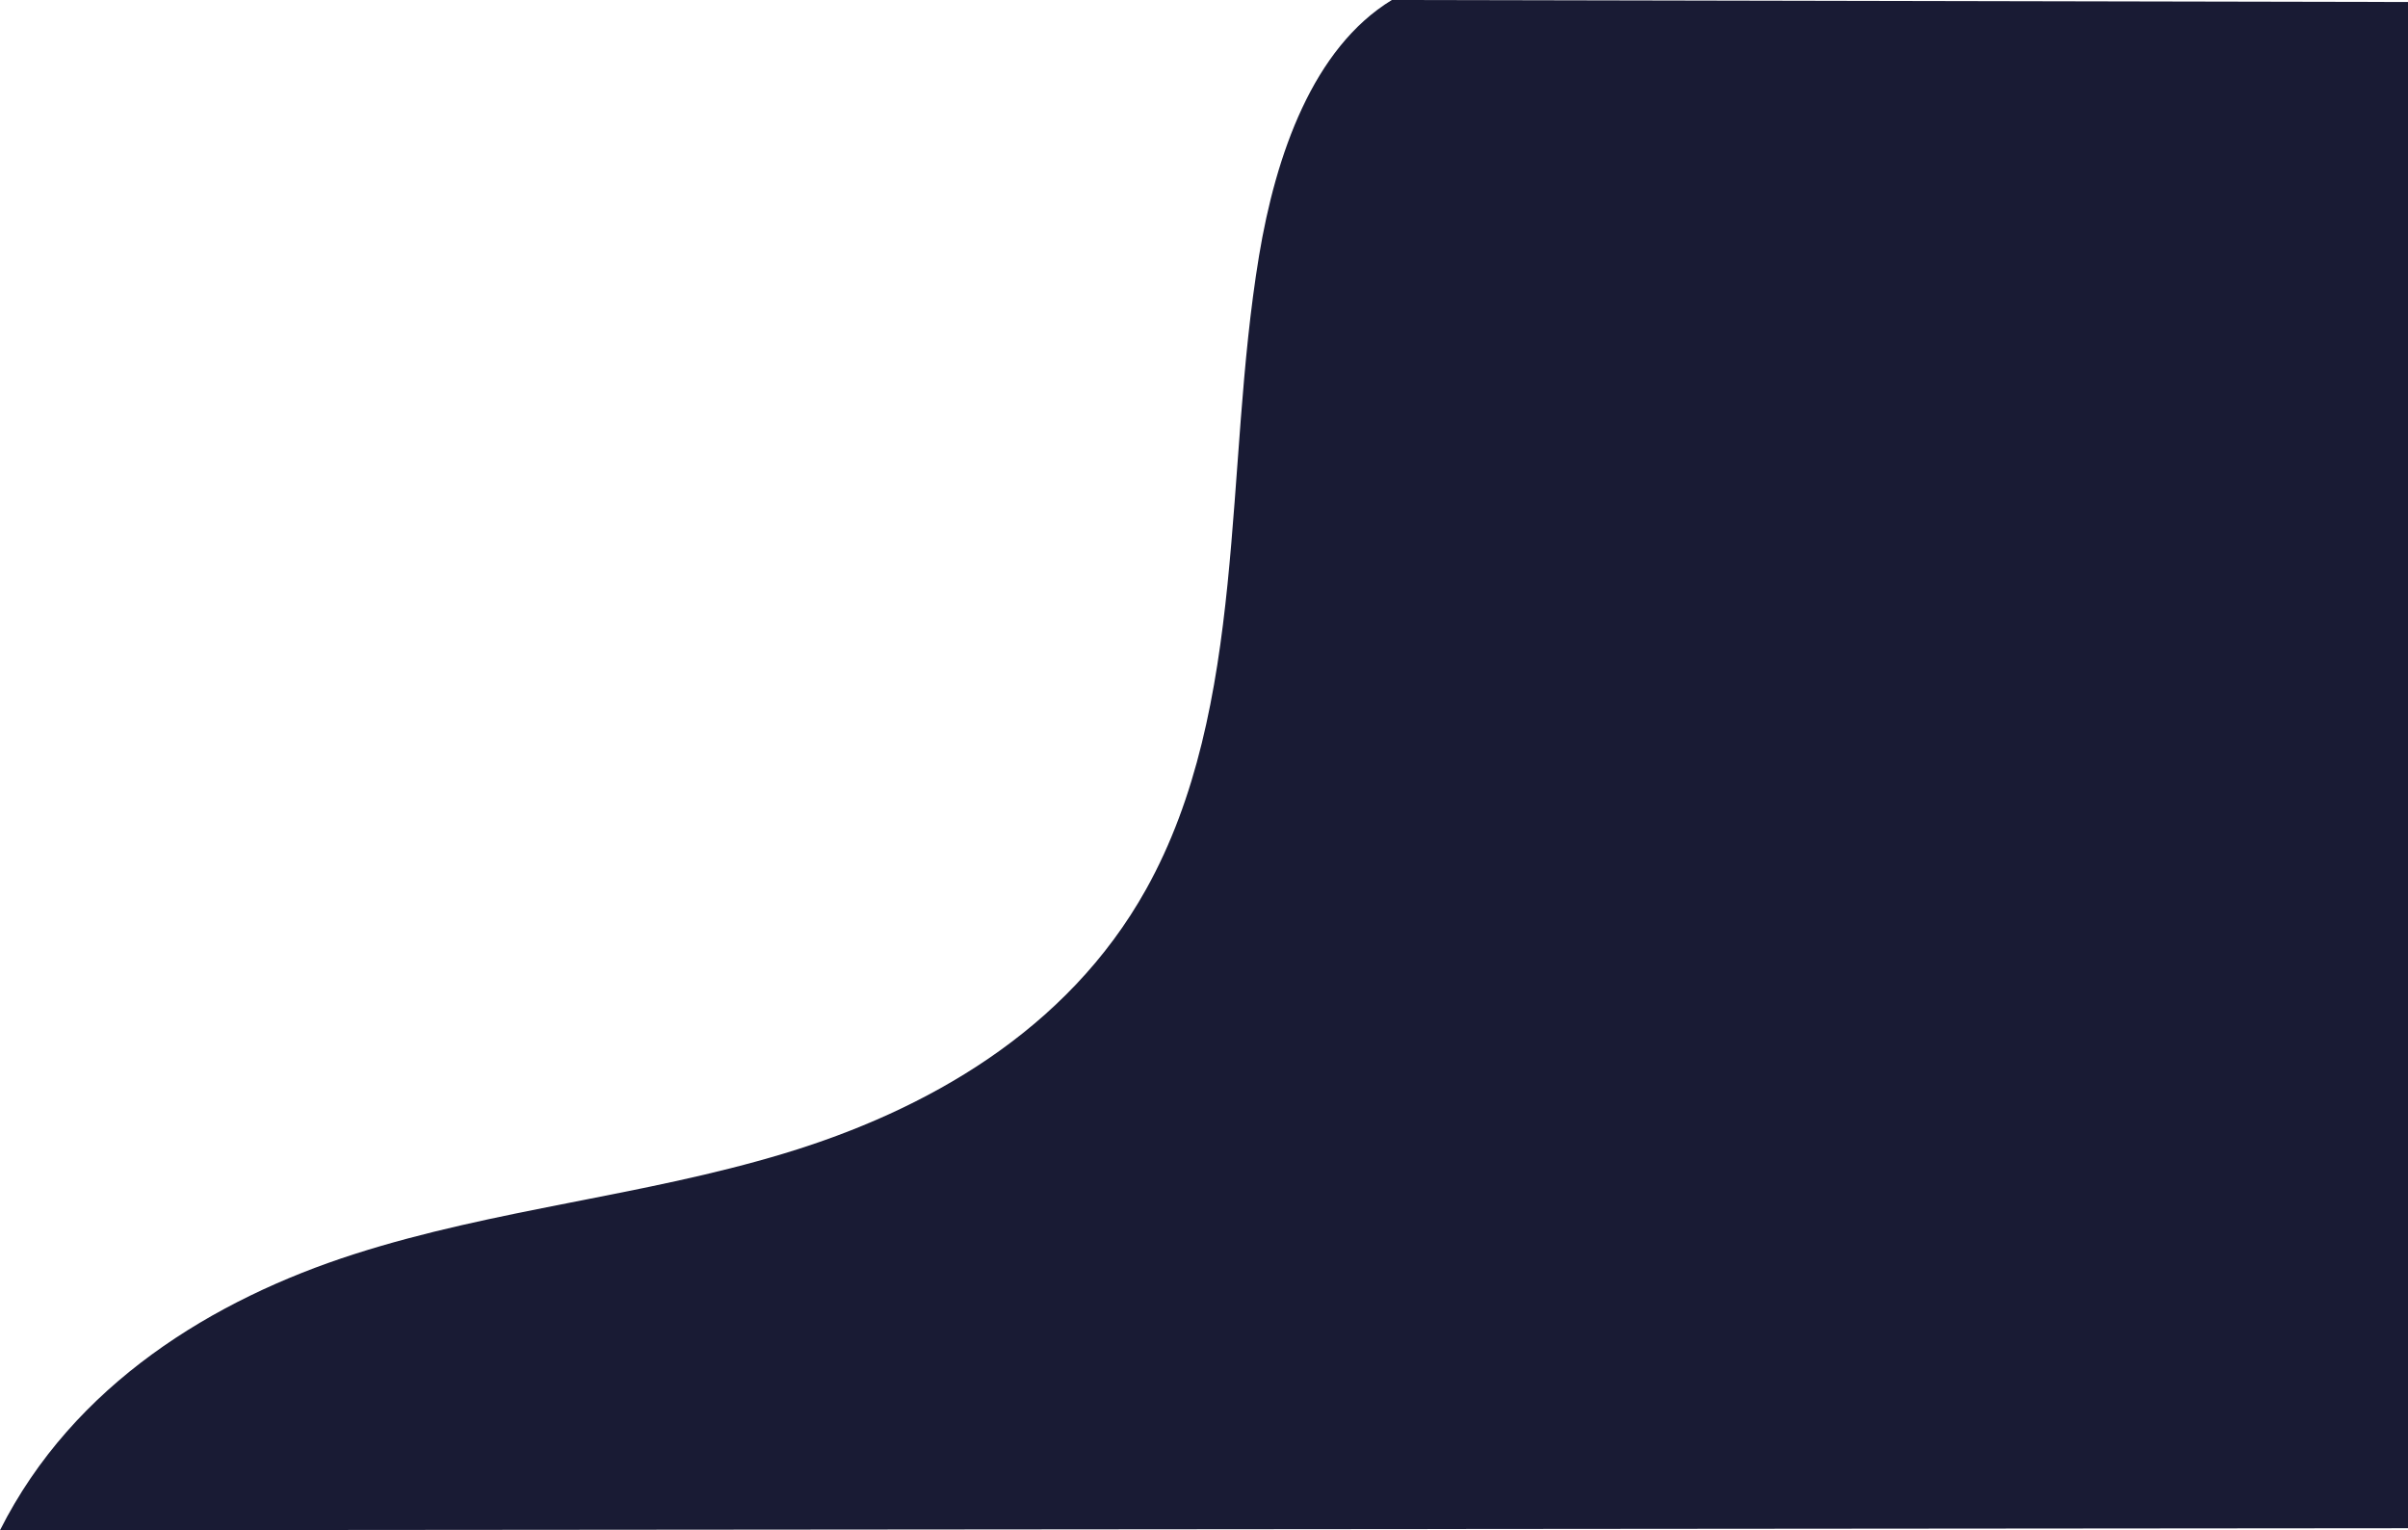 <svg id="Groupe_170" data-name="Groupe 170" xmlns="http://www.w3.org/2000/svg" xmlns:xlink="http://www.w3.org/1999/xlink" width="1700" height="1080" viewBox="0 0 1700 1080">
  <defs>
    <clipPath id="clip-path">
      <rect id="Rectangle_536" data-name="Rectangle 536" width="1700" height="1080" fill="#191b34"/>
    </clipPath>
  </defs>
  <g id="Groupe_169" data-name="Groupe 169" clip-path="url(#clip-path)">
    <path id="Tracé_42" data-name="Tracé 42" d="M0,1080C51.911,976.993,150.782,916.96,250.214,885.1s203.437-40.852,303.272-70.985,199.775-86.3,255.65-186.5c71.97-129.065,54.725-296.151,79.7-446.935C900.664,109.277,926.956,33.913,982.621,0L1700,1.416V1078.584Z" fill="#191b34"/>
  </g>
</svg>
